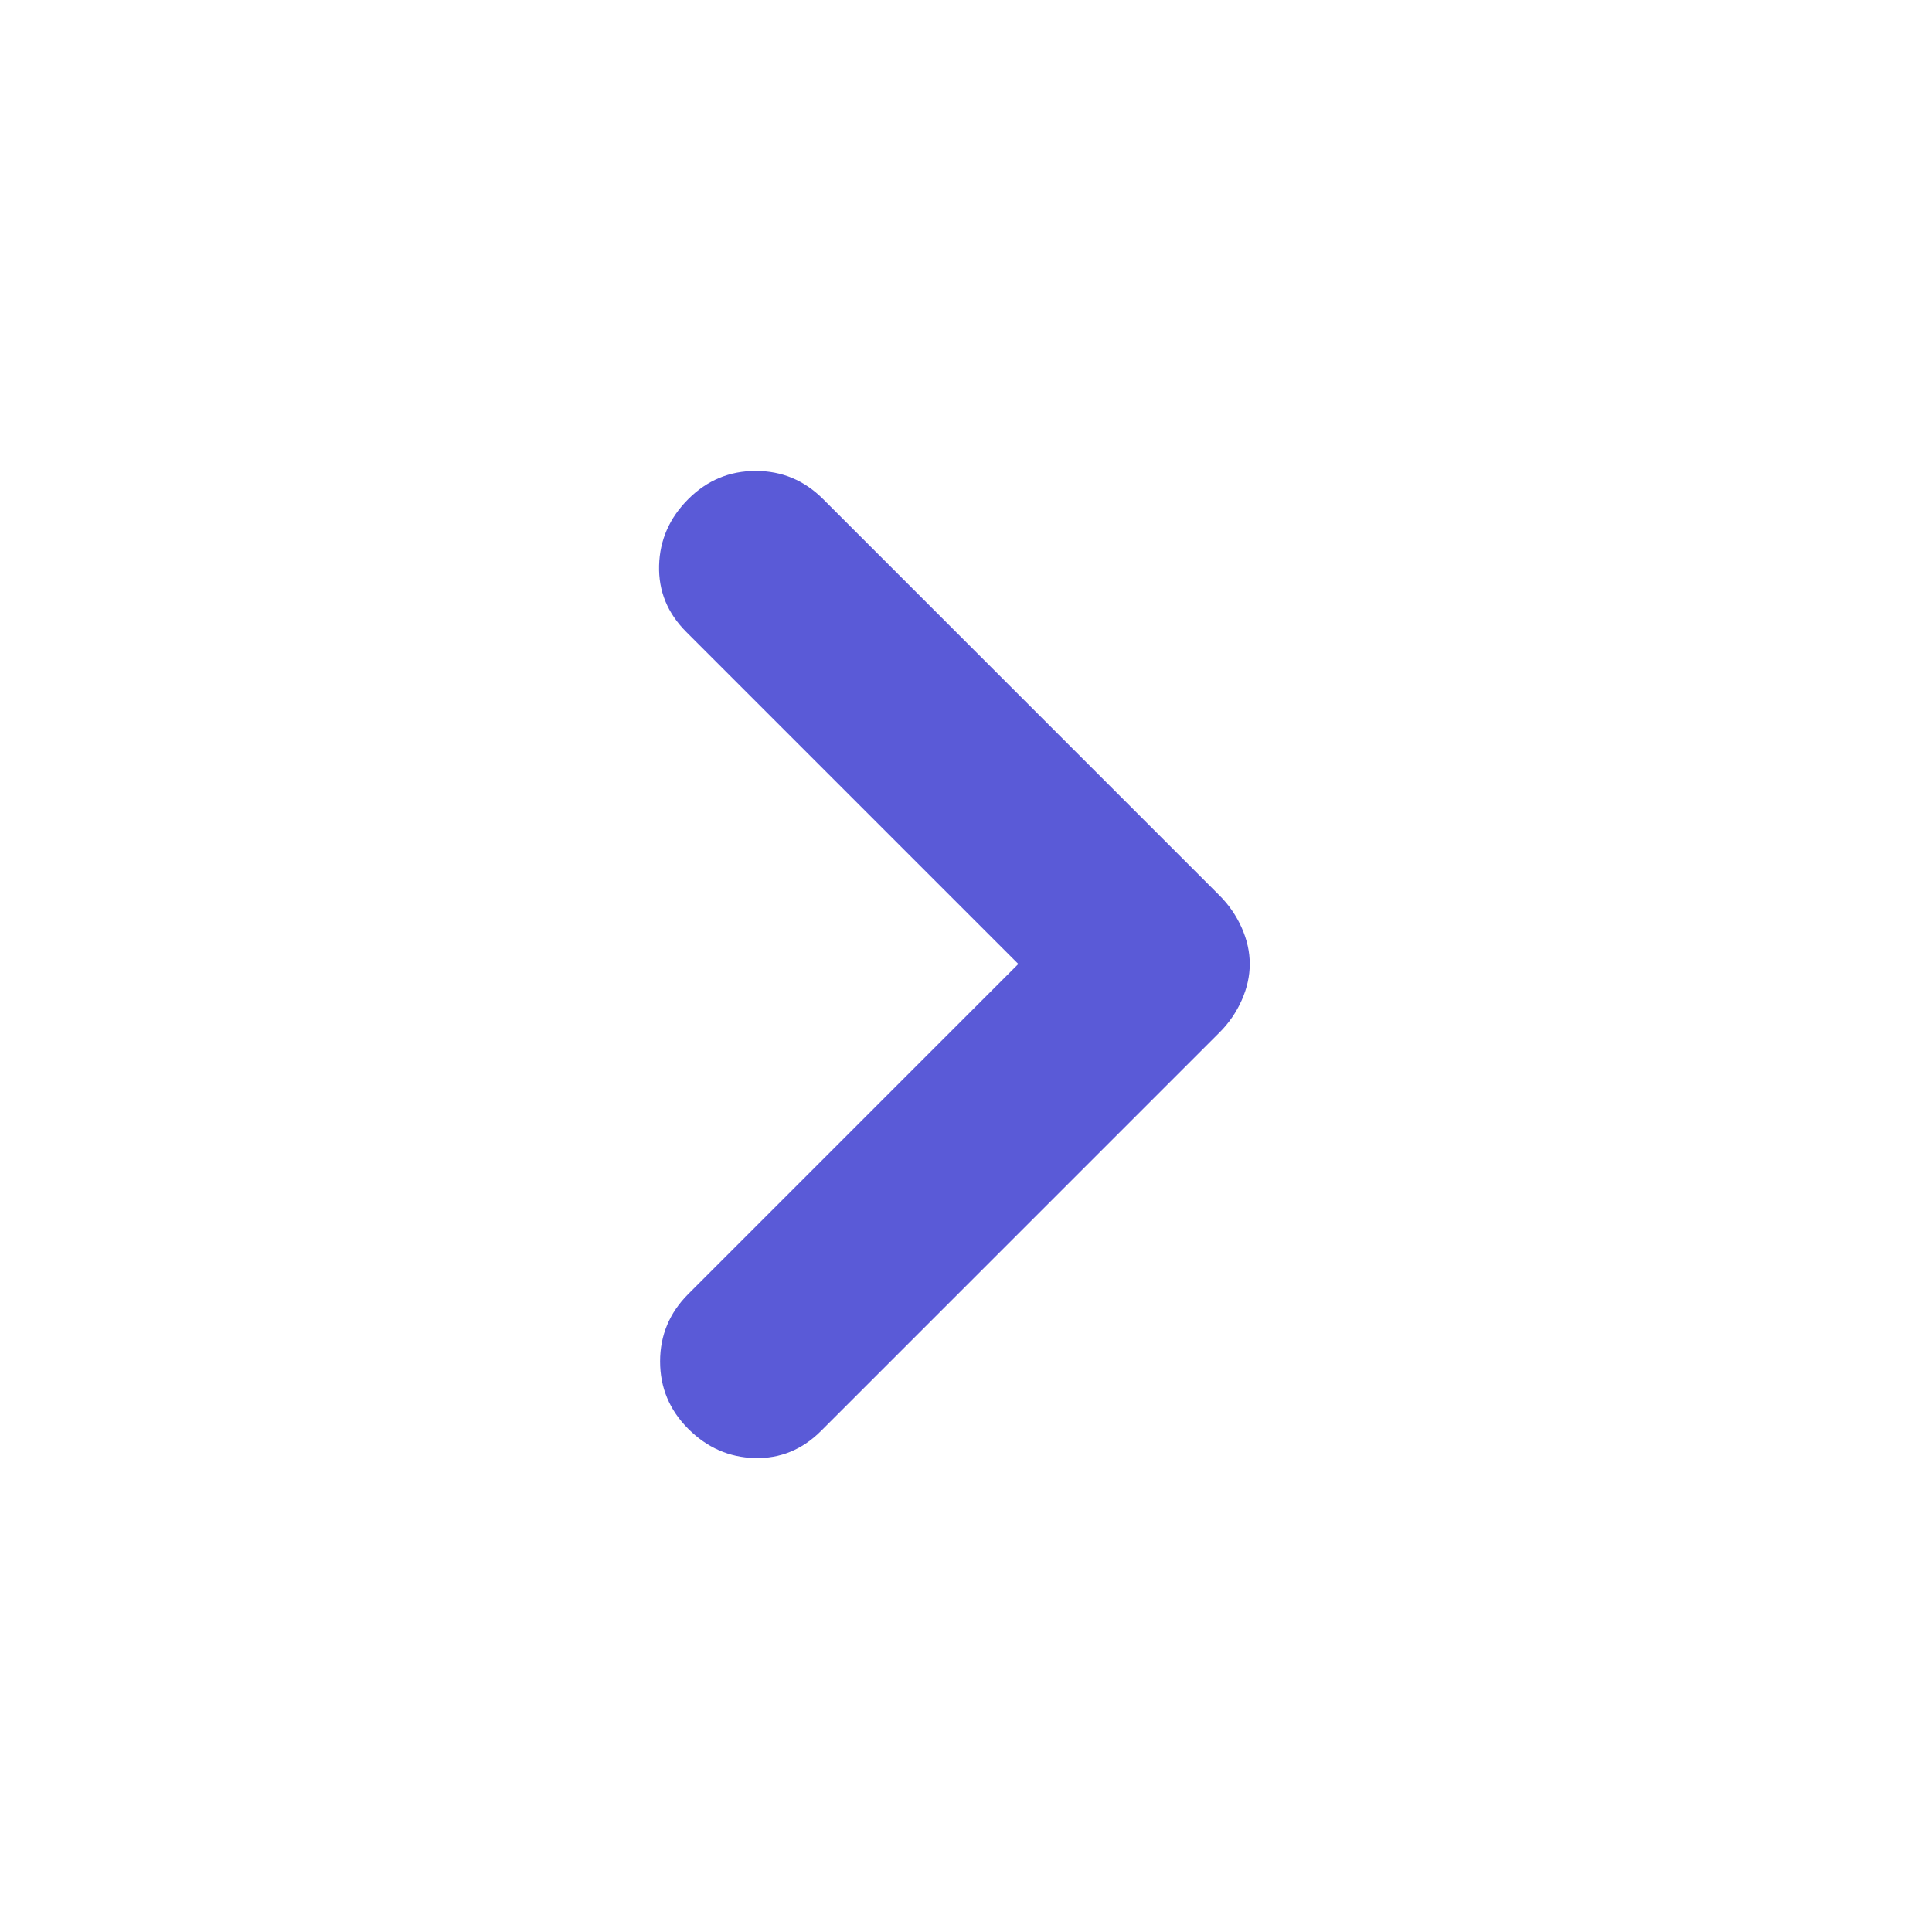 <svg height="48" viewBox="0 -960 960 960" width="48" xmlns="http://www.w3.org/2000/svg"><path fill="rgb(90, 90, 215)" d="m506-481-165-165q-14-14-13.5-33t14.5-33q14-14 33.5-14t33.5 14l197 197q7 7 11 16t4 18q0 9-4 18t-11 16l-198 198q-14 14-33 13.5t-33-14.5q-14-14-14-33.5t14-33.5z"/></svg>